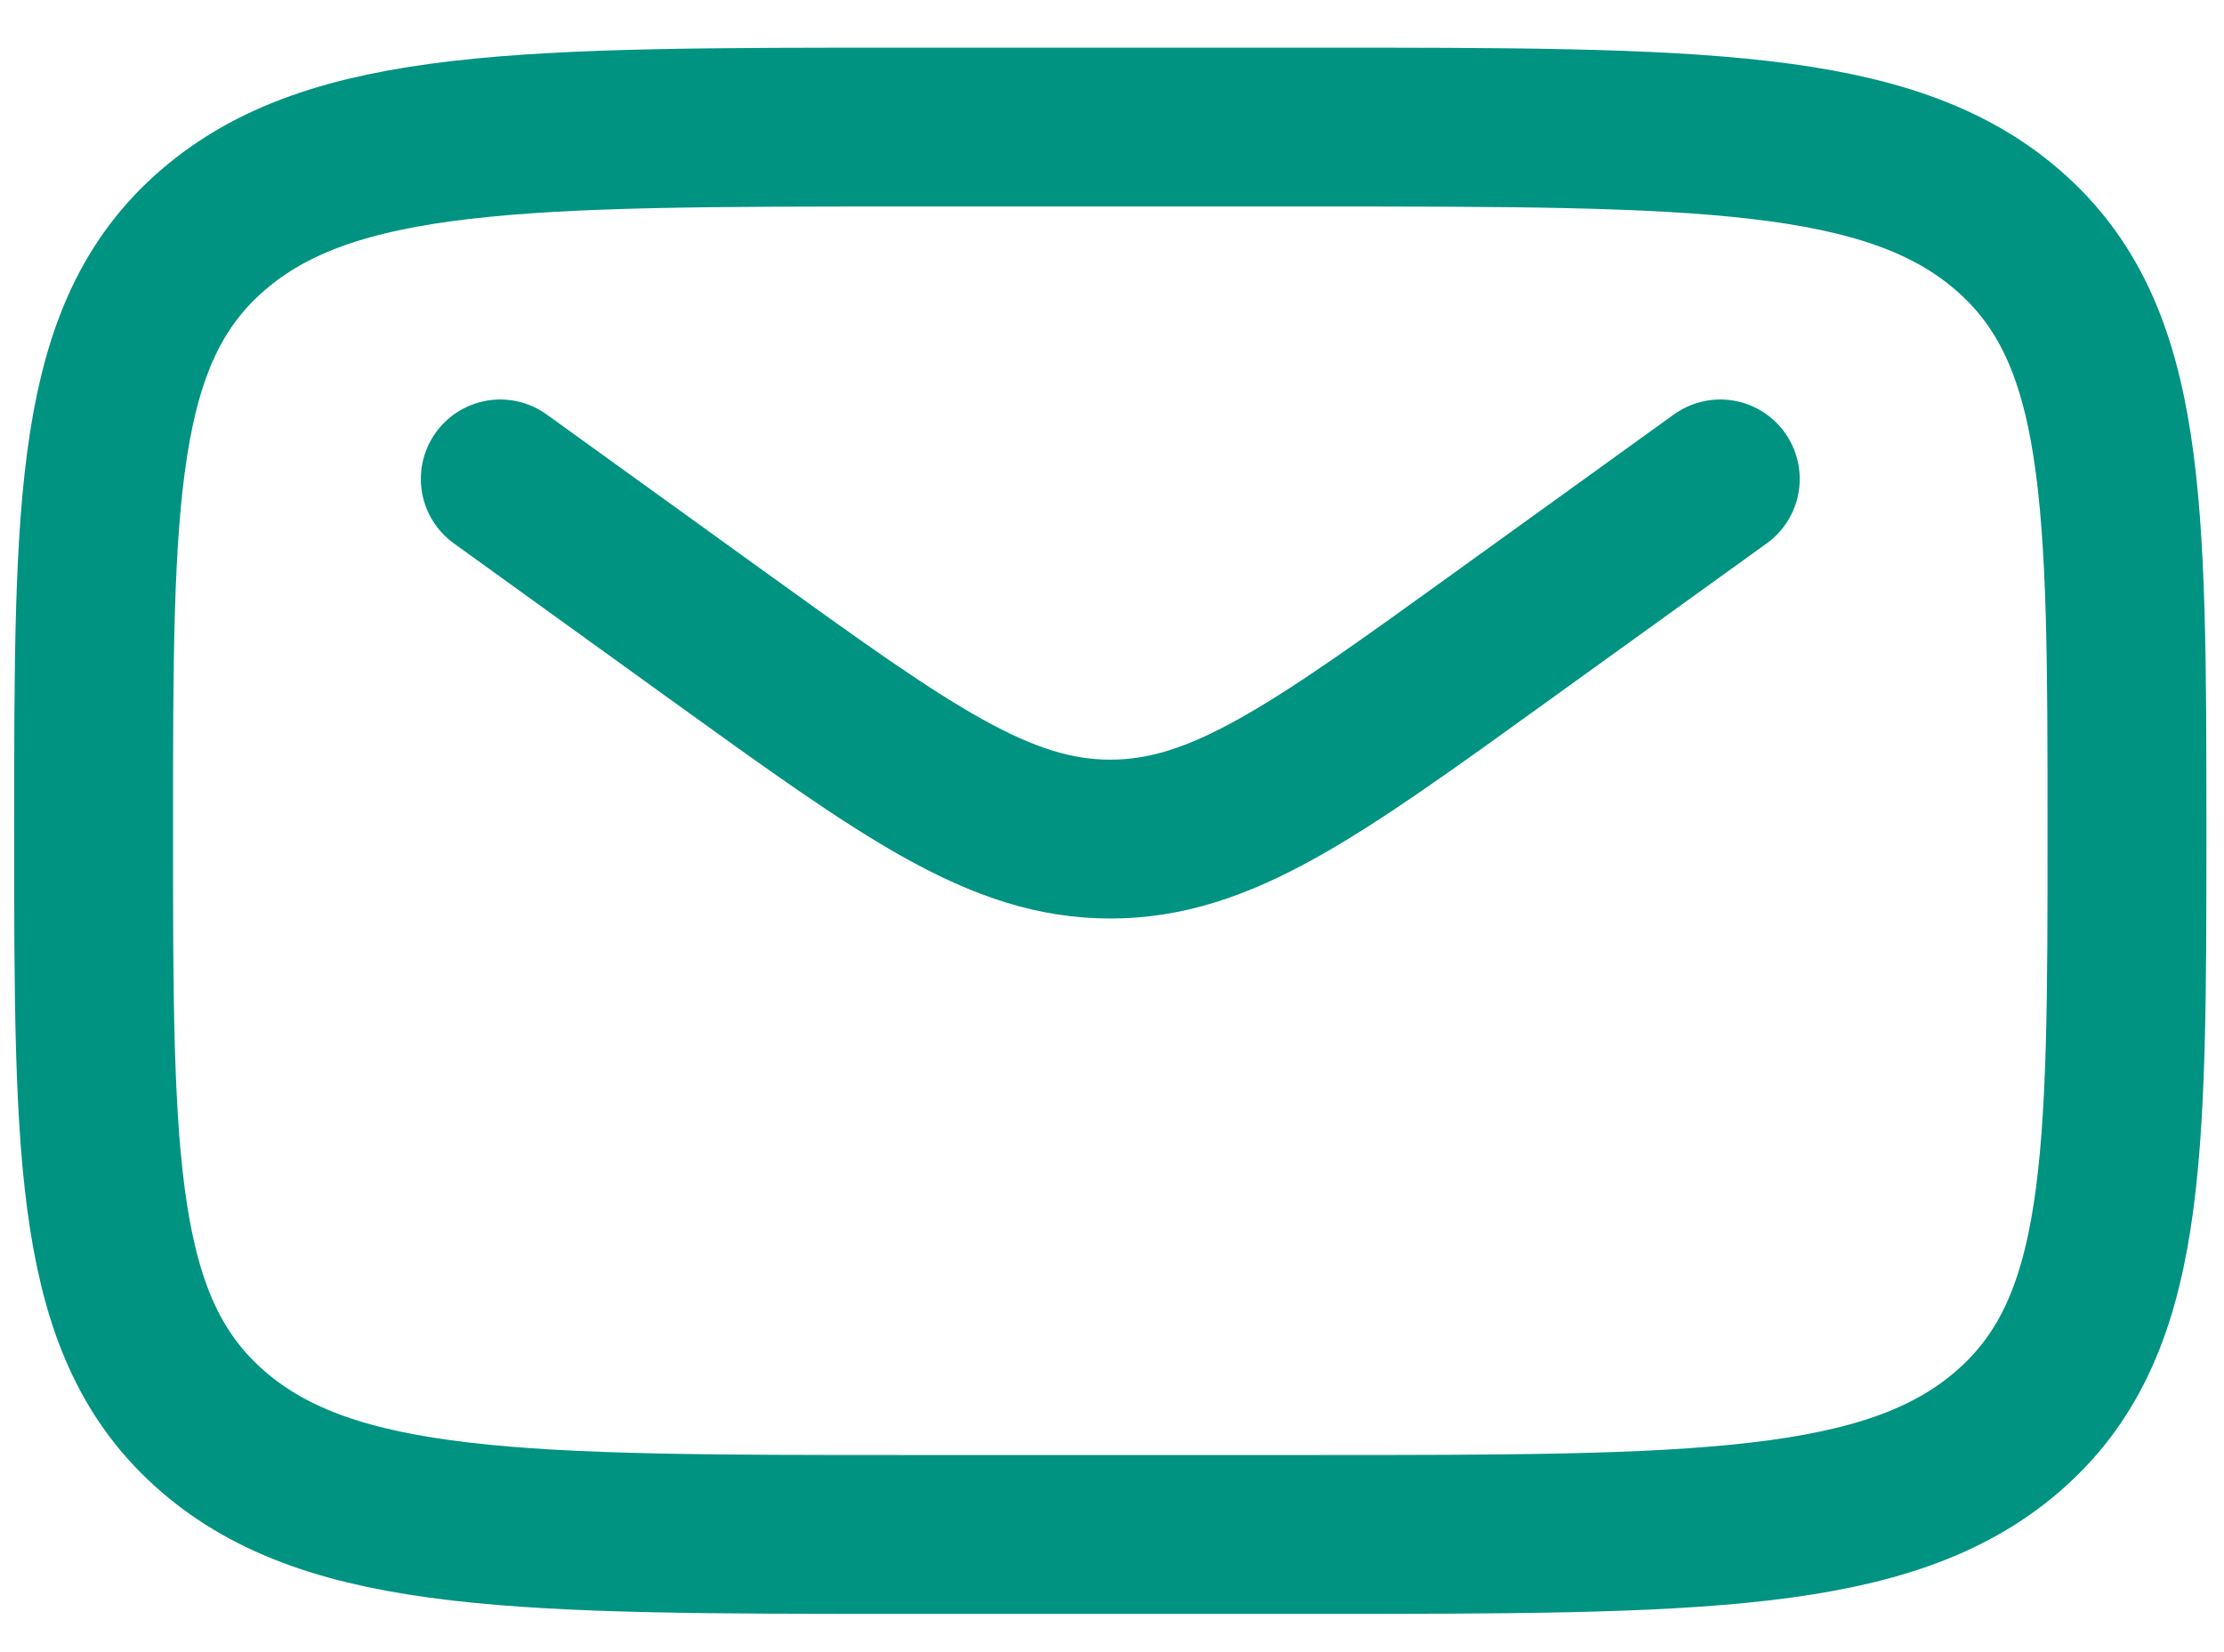 <svg width="35" height="26" viewBox="0 0 35 26" fill="none" xmlns="http://www.w3.org/2000/svg">
<path d="M1.473 13.074C1.473 7.854 1.473 5.243 3.348 3.622C5.224 2.001 8.24 2 14.273 2H20.673C26.707 2 29.724 2 31.598 3.622C33.471 5.245 33.473 7.854 33.473 13.074C33.473 18.294 33.473 20.904 31.598 22.525C29.723 24.146 26.707 24.148 20.673 24.148H14.273C8.24 24.148 5.222 24.148 3.348 22.525C1.475 20.903 1.473 18.294 1.473 13.074Z" stroke="#009382" stroke-width="2.5"/>
<path d="M7.873 7.537L11.327 10.028C14.266 12.146 15.735 13.205 17.473 13.205C19.21 13.205 20.681 12.146 23.618 10.027L27.073 7.537" stroke="#009382" stroke-width="2.5" stroke-linecap="round"/>
</svg>

